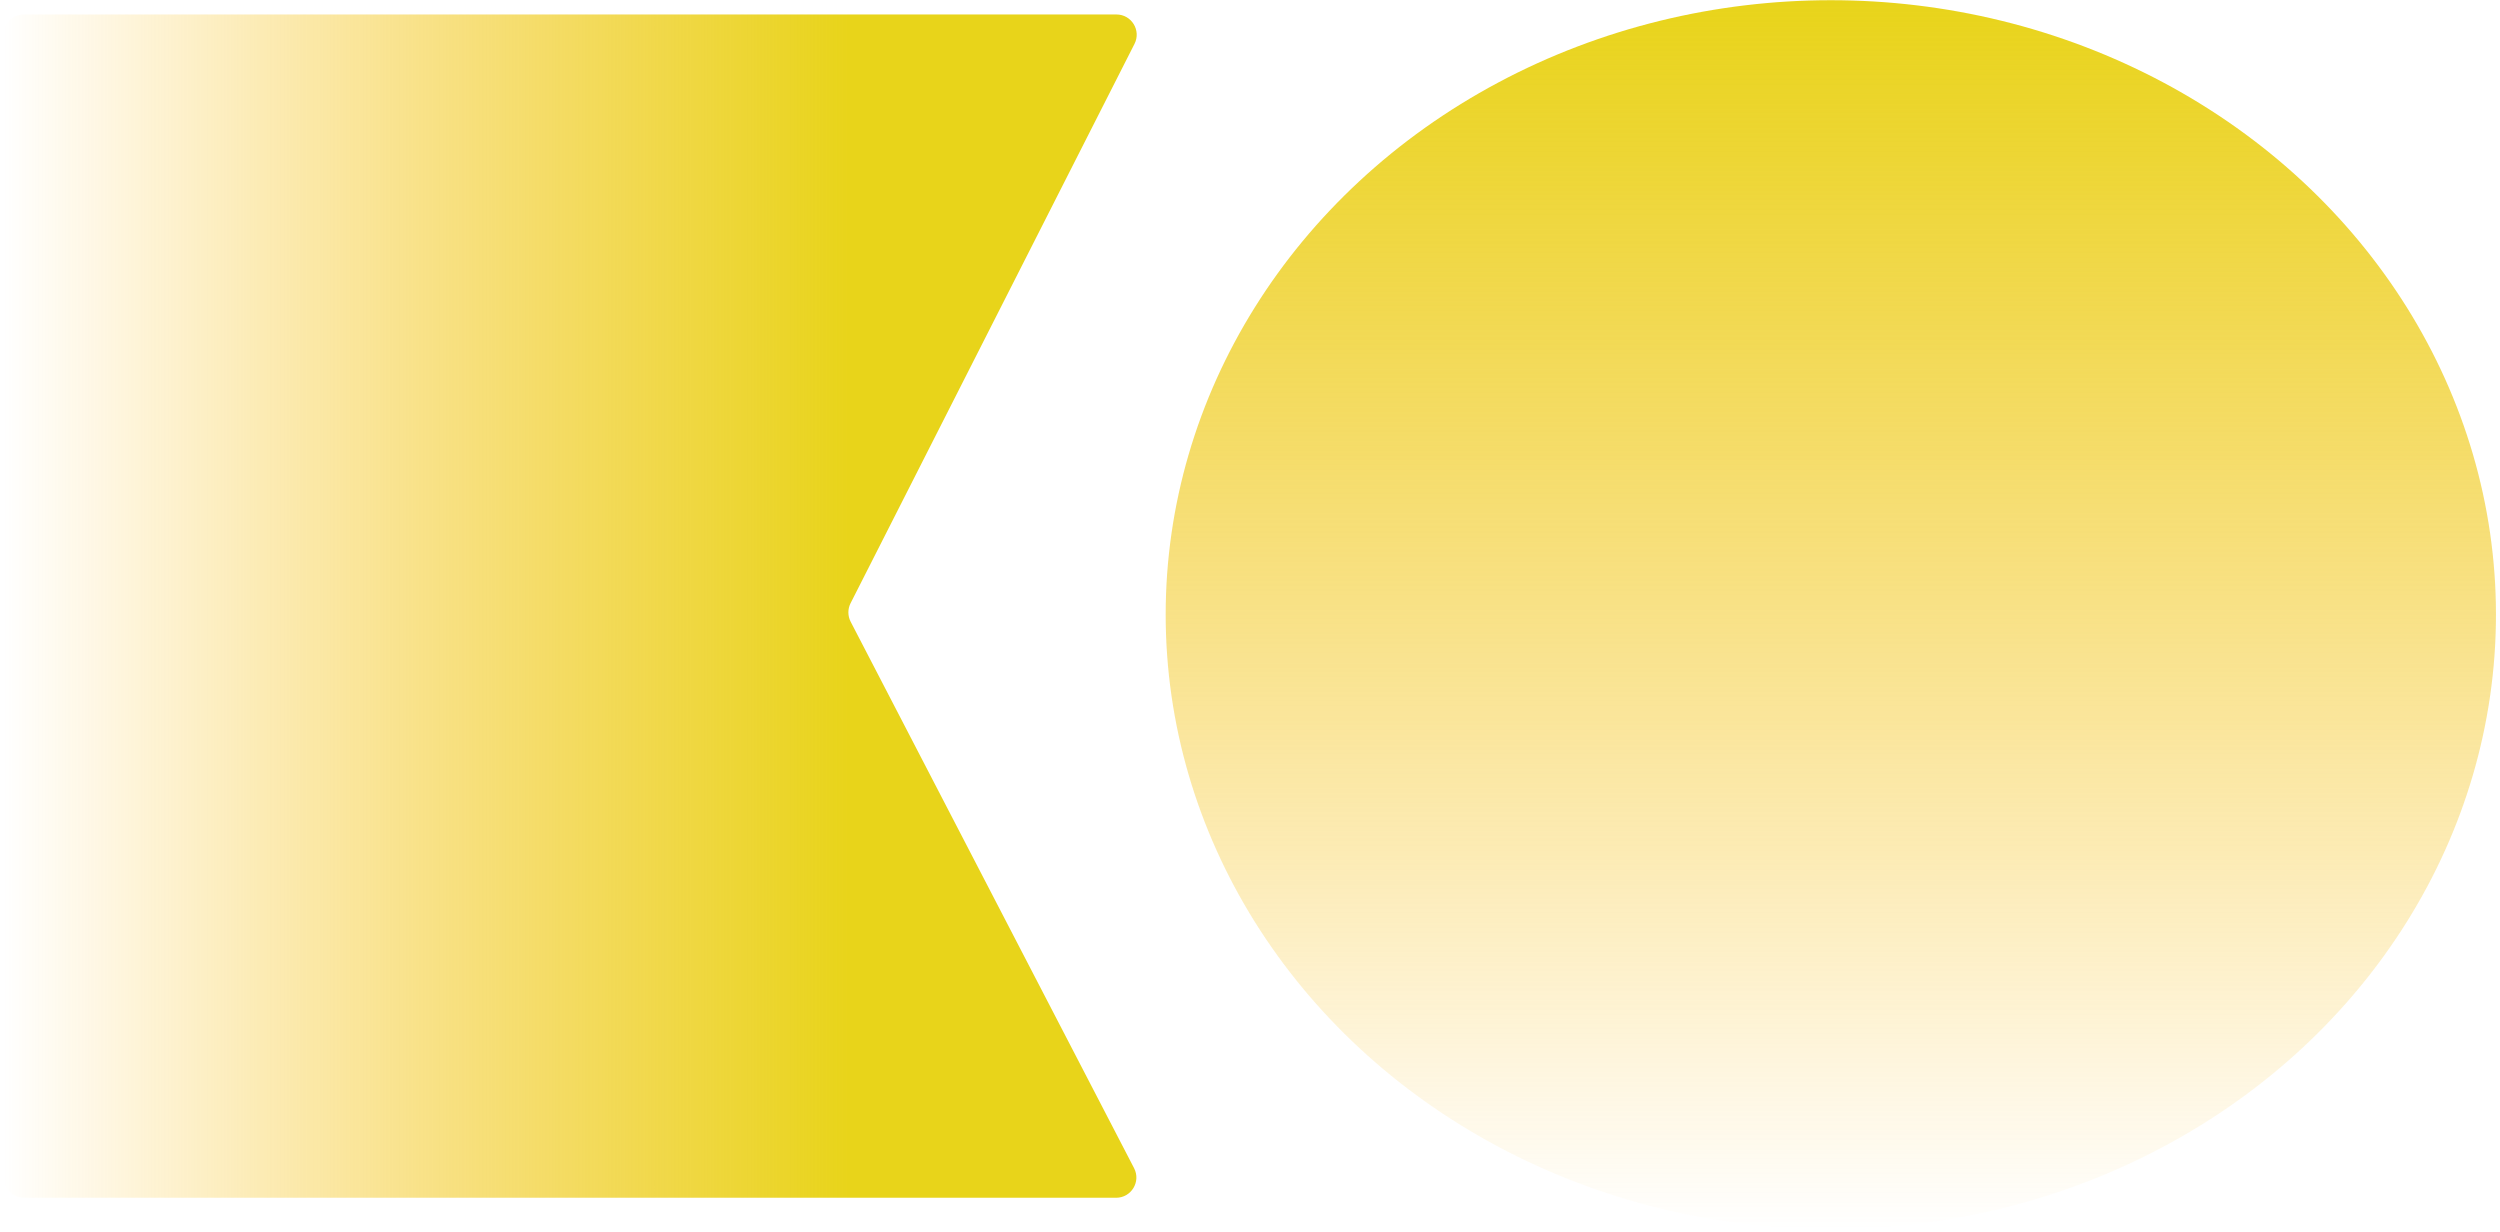 <svg width="617" height="304" viewBox="0 0 617 304" fill="none" xmlns="http://www.w3.org/2000/svg">
<path d="M0.916 290.609V8.573C0.916 5.811 3.155 3.573 5.916 3.573H275.535C279.265 3.573 281.682 7.51 279.993 10.836L209.921 148.873C209.192 150.309 209.2 152.009 209.941 153.438L279.893 288.307C281.619 291.635 279.204 295.609 275.454 295.609H5.916C3.155 295.609 0.916 293.37 0.916 290.609Z" fill="url(#paint0_linear_249_54)"/>
<ellipse cx="451.846" cy="151.688" rx="164.156" ry="151.637" fill="url(#paint1_linear_249_54)"/>
<defs>
<linearGradient id="paint0_linear_249_54" x1="209.345" y1="150.06" x2="0.916" y2="150.06" gradientUnits="userSpaceOnUse">
<stop stop-color="#E8D41A"/>
<stop offset="1" stop-color="#FBB404" stop-opacity="0"/>
</linearGradient>
<linearGradient id="paint1_linear_249_54" x1="451.846" y1="0.051" x2="451.846" y2="303.326" gradientUnits="userSpaceOnUse">
<stop stop-color="#E8D41A"/>
<stop offset="1" stop-color="#FBB404" stop-opacity="0"/>
</linearGradient>
</defs>
</svg>
